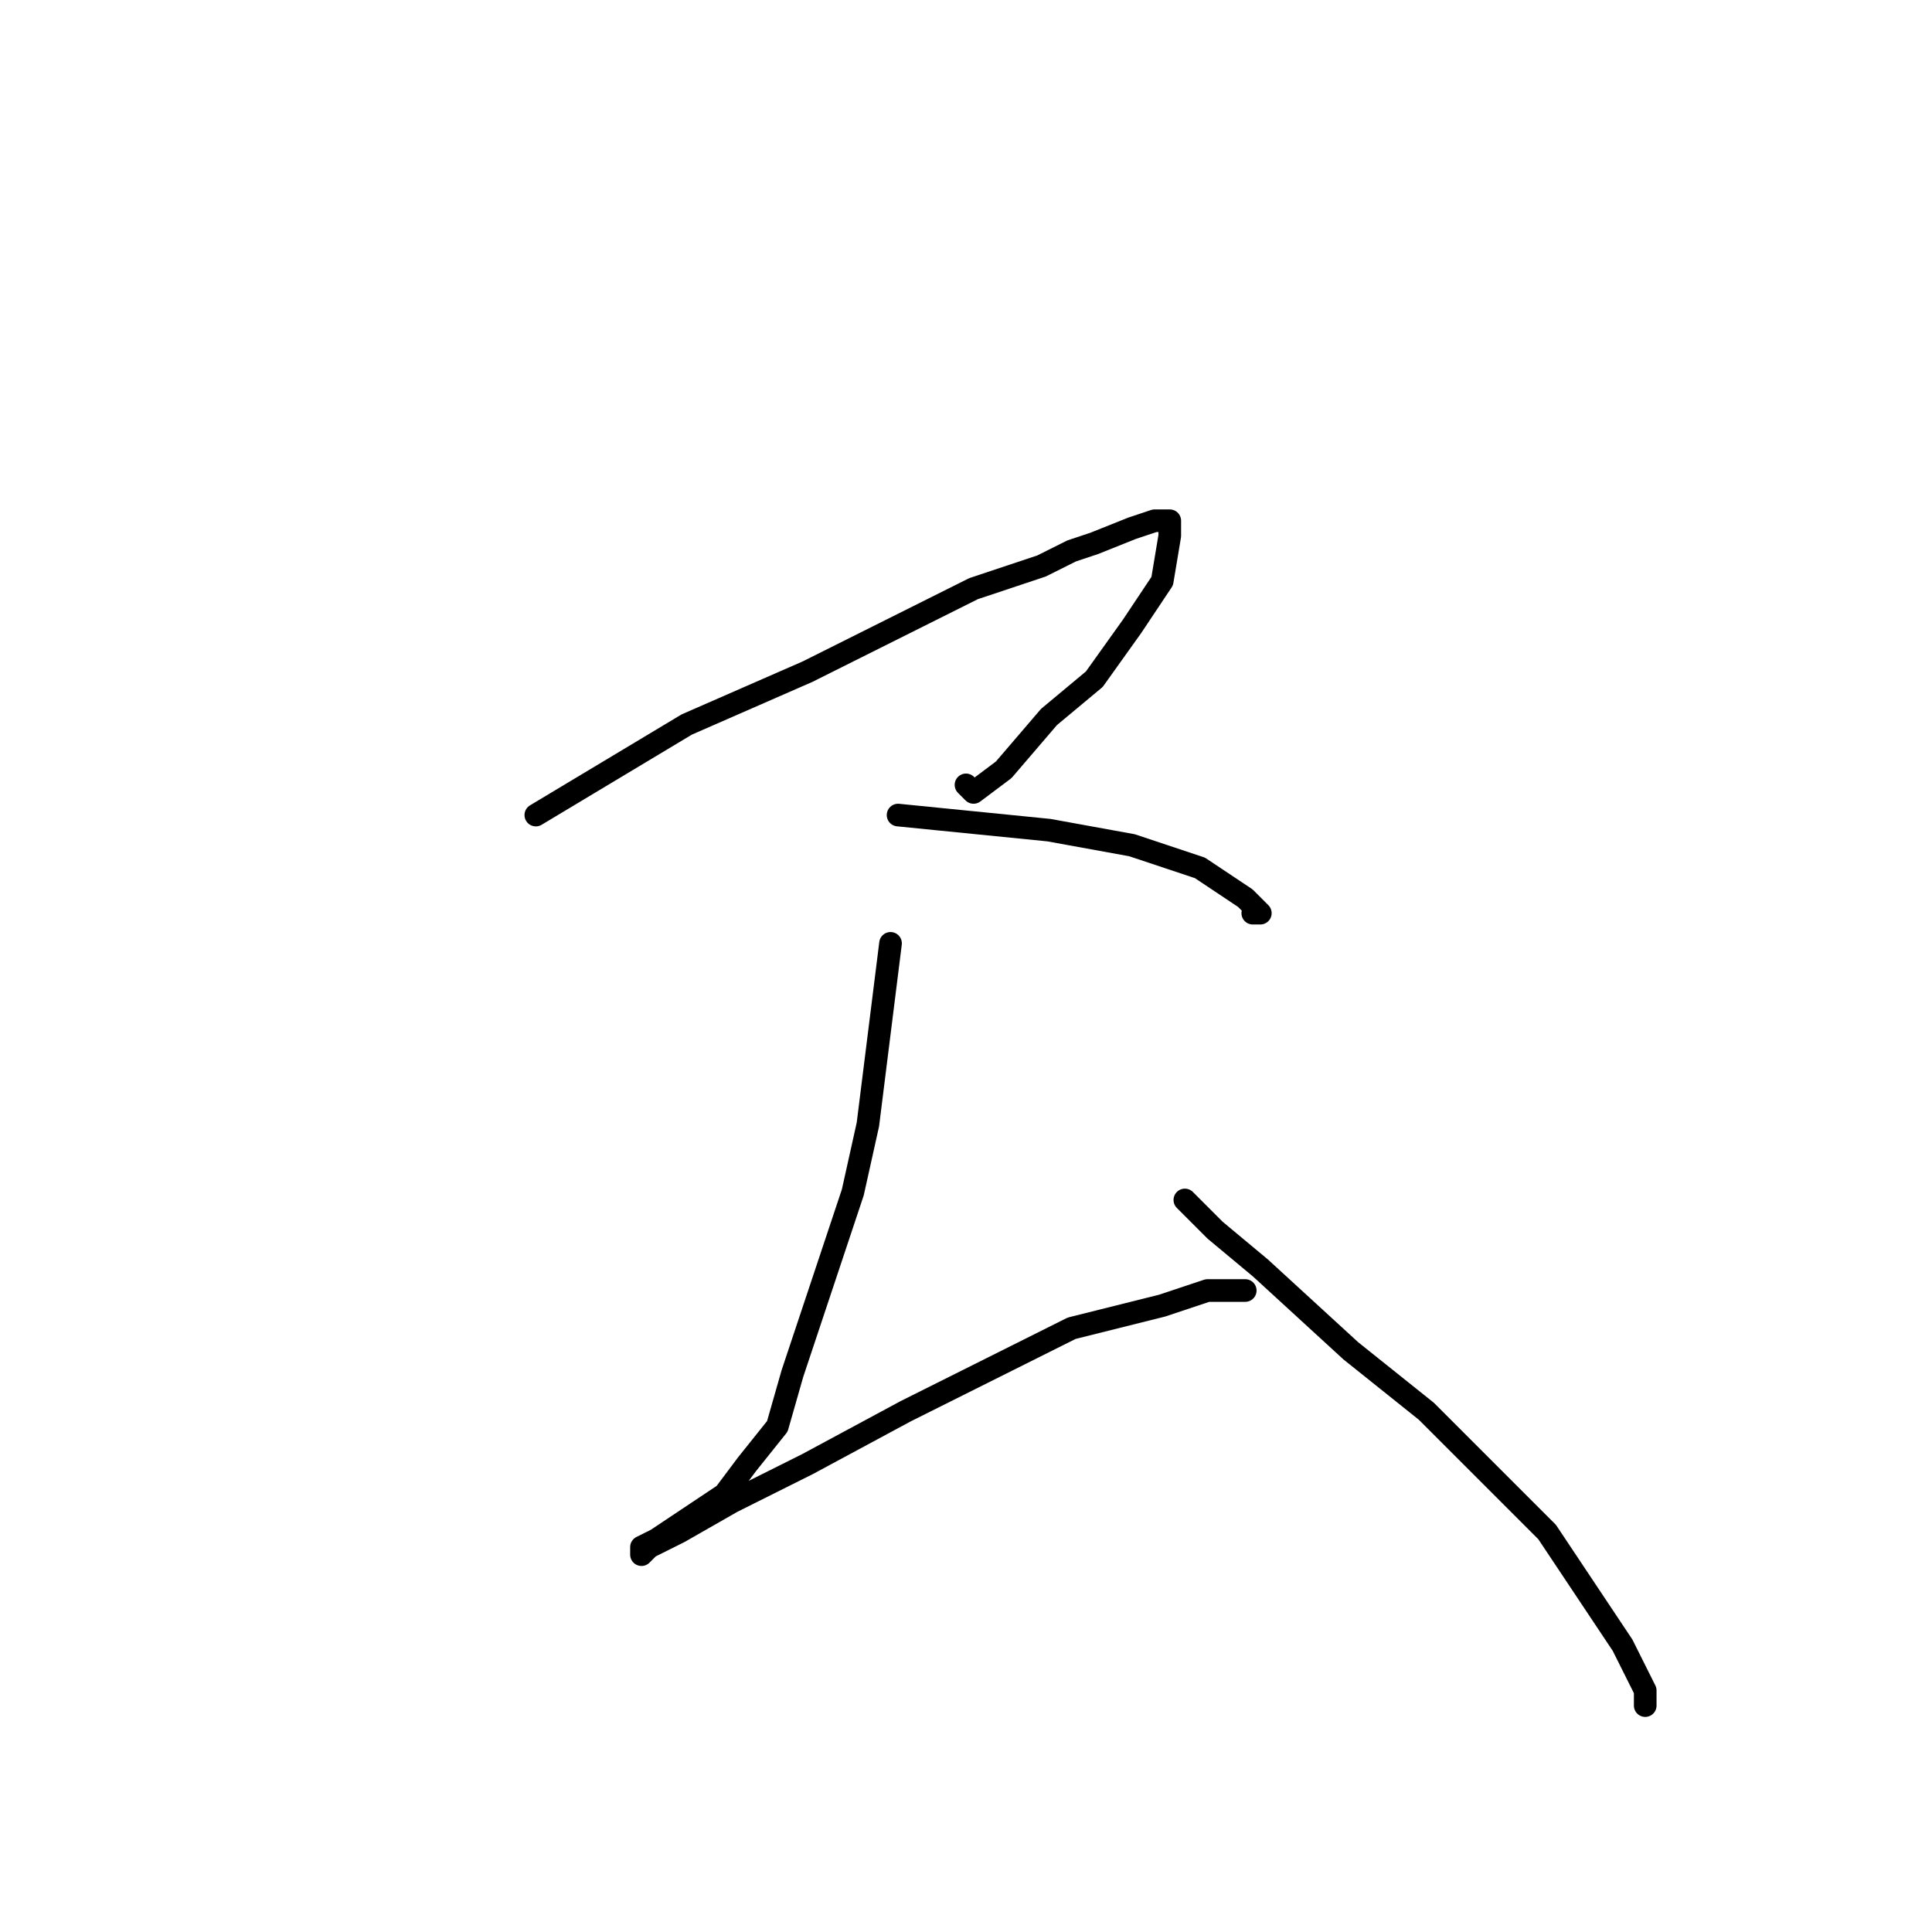 <?xml version="1.0" standalone="no"?>
    <svg width="256" height="256" xmlns="http://www.w3.org/2000/svg" version="1.1">
    <polyline stroke="black" stroke-width="3" stroke-linecap="round" fill="transparent" stroke-linejoin="round" points="71 108 81 102 91 96 107 89 129 78 138 75 142 73 145 72 150 70 153 69 155 69 155 69 155 71 154 77 150 83 145 90 139 95 133 102 129 105 128 104 128 104 " />
        <polyline stroke="black" stroke-width="3" stroke-linecap="round" fill="transparent" stroke-linejoin="round" points="119 108 129 109 139 110 150 112 159 115 165 119 167 121 166 121 166 121 " />
        <polyline stroke="black" stroke-width="3" stroke-linecap="round" fill="transparent" stroke-linejoin="round" points="118 125 117 133 116 141 115 149 113 158 108 173 105 182 103 189 99 194 96 198 90 202 87 204 85 205 85 206 86 205 90 203 97 199 107 194 120 187 142 176 154 173 160 171 162 171 163 171 164 171 165 171 164 171 164 171 " />
        <polyline stroke="black" stroke-width="3" stroke-linecap="round" fill="transparent" stroke-linejoin="round" points="157 159 159 161 161 163 167 168 179 179 189 187 198 196 205 203 211 212 215 218 218 224 218 226 218 226 " />
        </svg>
